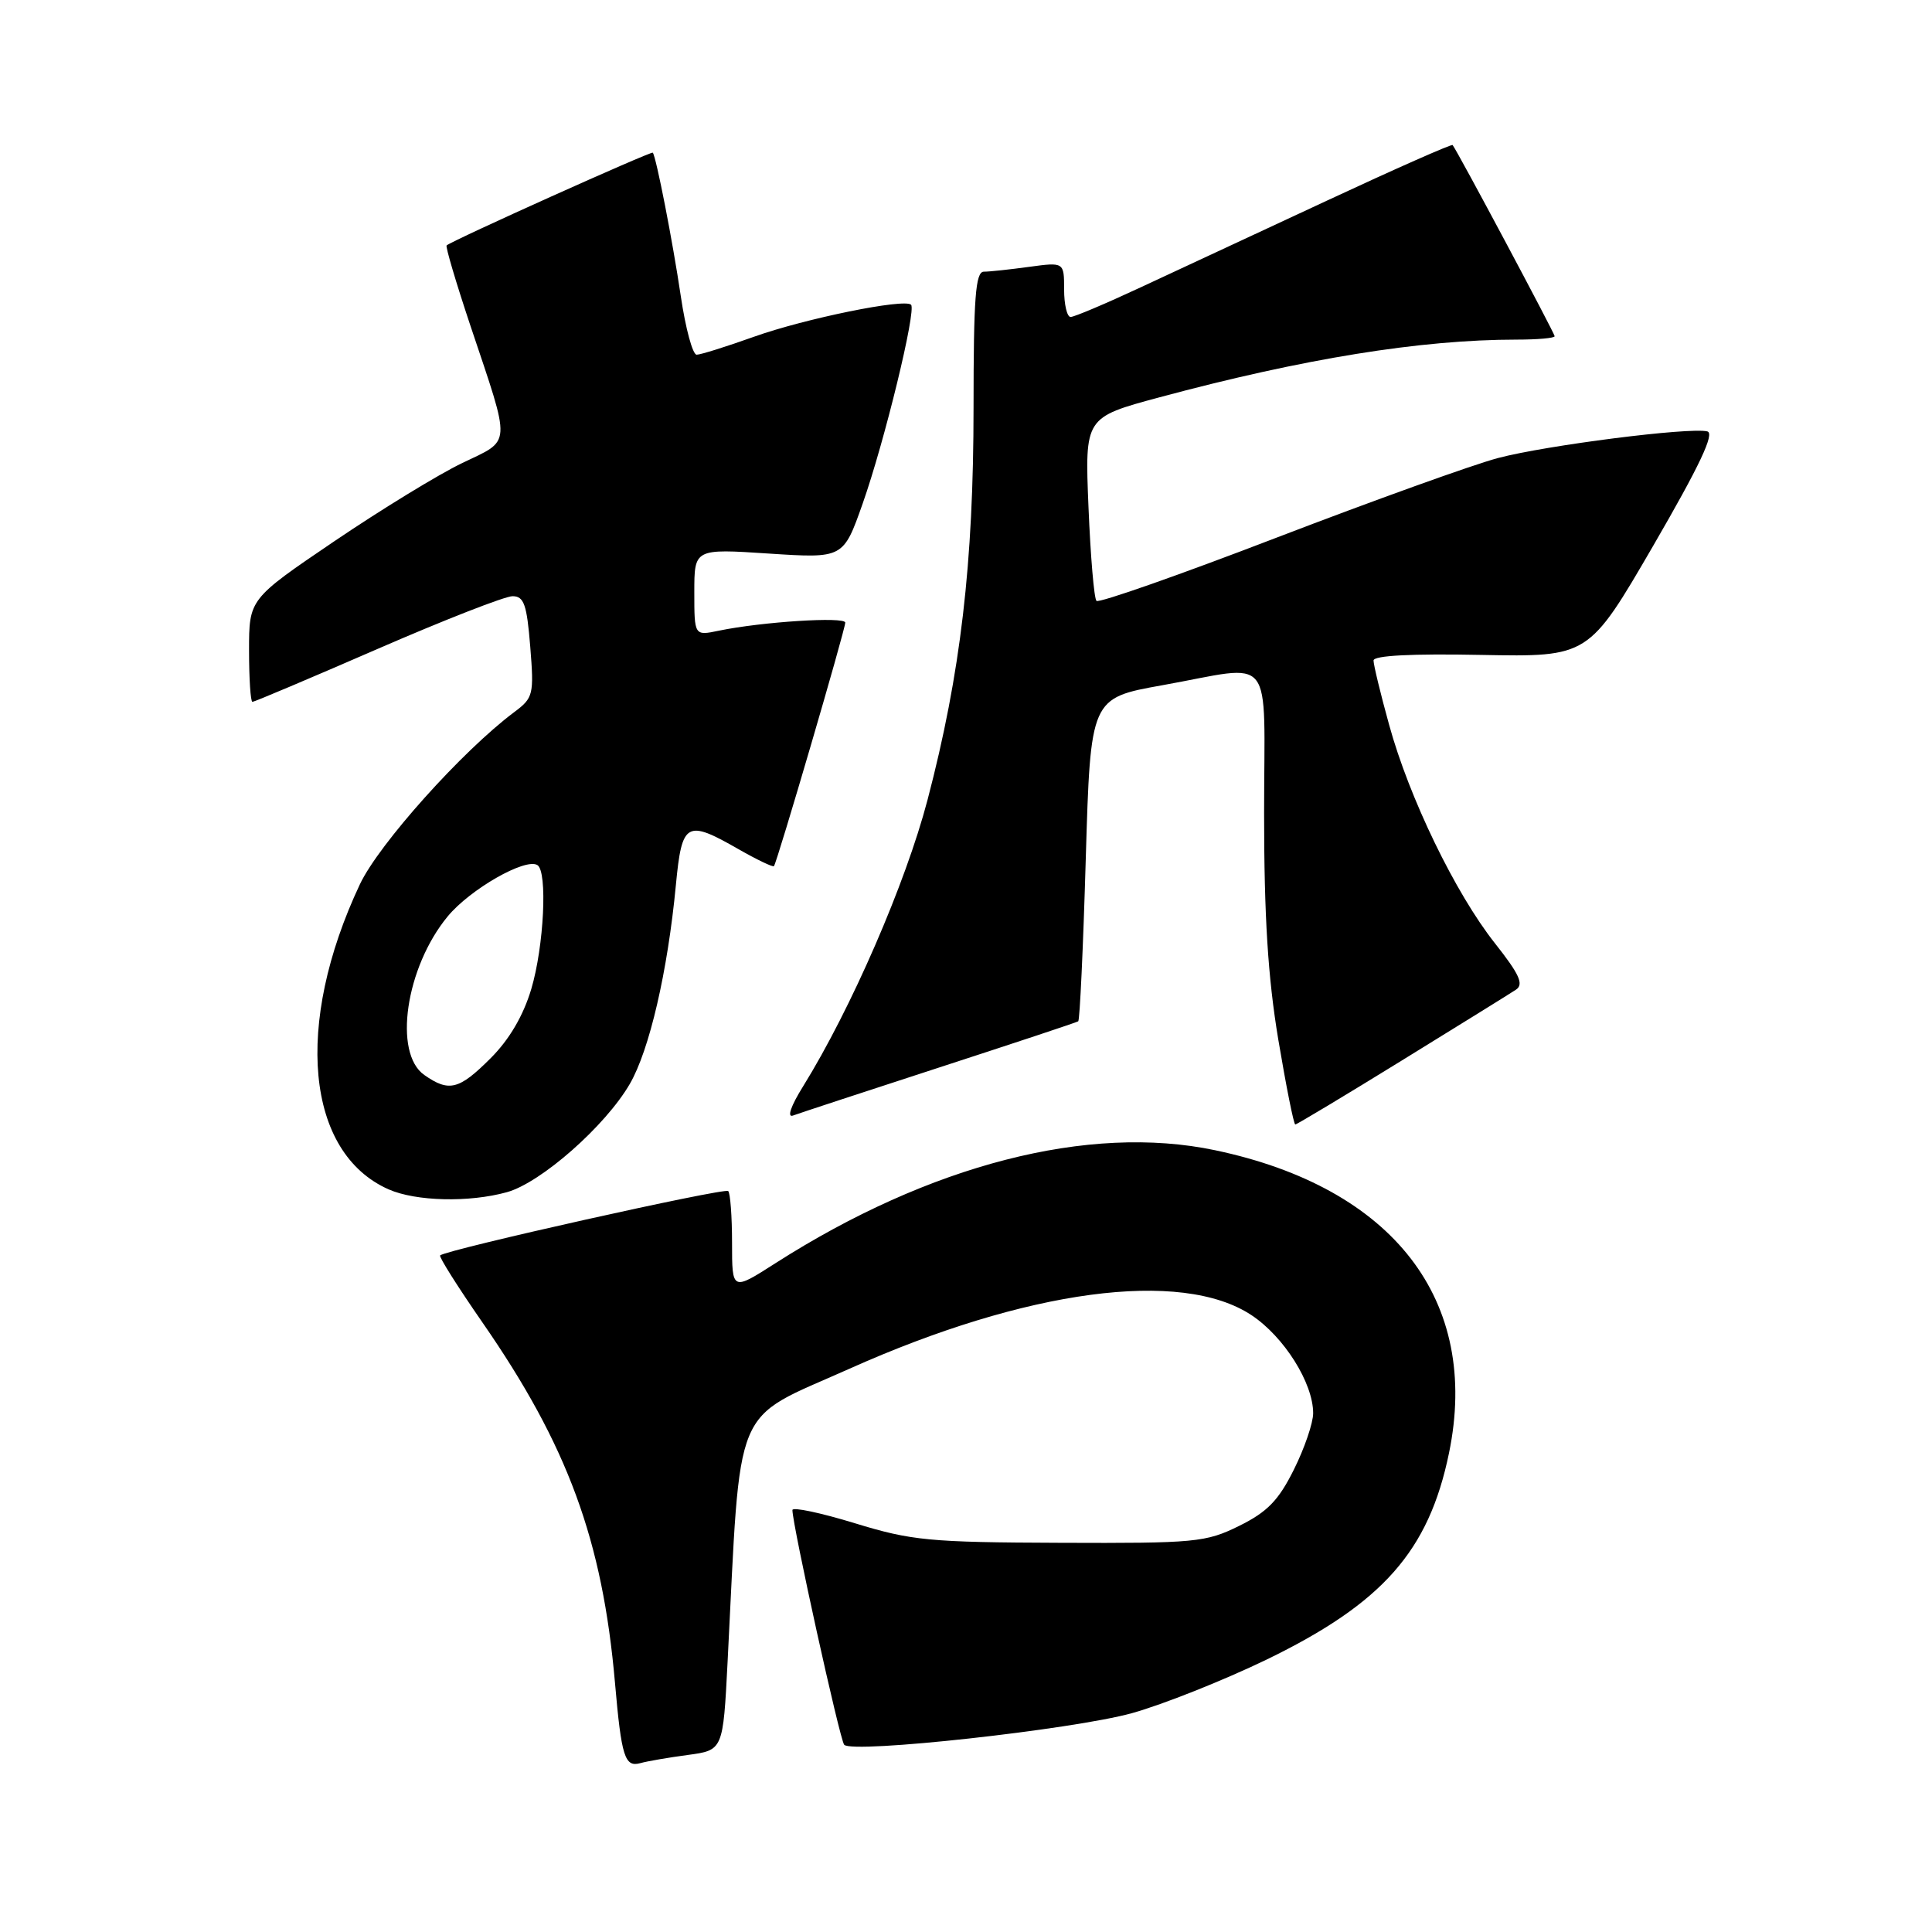 <?xml version="1.0" encoding="UTF-8" standalone="no"?>
<!DOCTYPE svg PUBLIC "-//W3C//DTD SVG 1.1//EN" "http://www.w3.org/Graphics/SVG/1.1/DTD/svg11.dtd" >
<svg xmlns="http://www.w3.org/2000/svg" xmlns:xlink="http://www.w3.org/1999/xlink" version="1.1" viewBox="0 0 256 256">
 <g >
 <path fill="currentColor"
d=" M 91.15 232.54 C 95.81 231.91 95.81 231.91 96.41 220.20 C 98.20 185.18 96.87 188.38 112.50 181.39 C 136.00 170.86 156.53 168.12 165.82 174.26 C 170.14 177.12 174.00 183.25 174.00 187.26 C 174.00 188.55 172.85 191.92 171.44 194.74 C 169.41 198.82 167.92 200.35 164.19 202.19 C 159.77 204.37 158.41 204.50 140.50 204.43 C 123.13 204.37 120.79 204.14 113.25 201.83 C 108.71 200.44 105.00 199.66 105.00 200.09 C 105.00 202.06 111.29 230.58 111.86 231.19 C 112.96 232.39 142.14 229.18 150.00 227.00 C 154.12 225.85 162.15 222.65 167.84 219.90 C 183.22 212.43 189.32 205.53 192.00 192.54 C 196.17 172.32 184.64 157.38 161.00 152.41 C 144.26 148.89 123.19 154.31 102.72 167.40 C 97.00 171.06 97.00 171.06 97.00 164.70 C 97.00 161.20 96.77 158.10 96.49 157.82 C 96.01 157.35 59.06 165.60 58.32 166.35 C 58.14 166.53 60.66 170.52 63.91 175.21 C 75.22 191.52 79.84 204.08 81.49 223.00 C 82.34 232.78 82.79 234.19 84.83 233.63 C 85.75 233.37 88.59 232.88 91.15 232.54 Z  M 67.17 157.97 C 71.68 156.72 80.22 149.20 83.45 143.63 C 86.05 139.15 88.47 128.74 89.56 117.25 C 90.36 108.89 90.95 108.56 97.89 112.54 C 100.31 113.92 102.40 114.92 102.55 114.77 C 102.94 114.37 112.00 83.42 112.00 82.50 C 112.00 81.68 100.94 82.39 95.25 83.57 C 92.00 84.25 92.00 84.25 92.00 78.47 C 92.00 72.70 92.00 72.70 101.87 73.35 C 111.74 73.99 111.74 73.99 114.30 66.75 C 117.21 58.50 121.44 41.11 120.72 40.38 C 119.85 39.52 106.65 42.21 99.88 44.63 C 96.24 45.93 92.83 47.00 92.31 47.00 C 91.78 47.00 90.84 43.51 90.21 39.25 C 89.14 32.02 86.96 20.84 86.50 20.23 C 86.32 19.99 59.92 31.86 59.18 32.52 C 59.01 32.67 60.43 37.46 62.33 43.15 C 67.78 59.42 67.85 58.17 61.22 61.37 C 58.07 62.88 50.44 67.56 44.25 71.75 C 33.00 79.38 33.00 79.38 33.00 86.19 C 33.00 89.93 33.20 93.00 33.45 93.00 C 33.70 93.00 41.15 89.85 50.00 86.00 C 58.85 82.15 66.91 79.00 67.91 79.00 C 69.43 79.00 69.81 80.09 70.26 85.68 C 70.77 92.04 70.67 92.47 68.15 94.35 C 61.28 99.48 50.21 111.83 47.69 117.17 C 38.93 135.76 40.53 152.75 51.50 157.60 C 55.12 159.19 62.16 159.36 67.17 157.97 Z  M 185.75 140.52 C 193.31 135.86 200.12 131.64 200.87 131.14 C 201.94 130.43 201.35 129.12 198.08 124.98 C 192.84 118.35 186.72 105.72 184.06 96.02 C 182.92 91.91 182.00 88.08 182.00 87.52 C 182.00 86.86 187.05 86.60 196.25 86.78 C 210.50 87.05 210.50 87.05 219.08 72.28 C 225.23 61.67 227.25 57.40 226.22 57.16 C 223.84 56.59 204.91 59.00 198.50 60.69 C 195.20 61.56 182.01 66.31 169.18 71.23 C 156.36 76.16 145.60 79.94 145.29 79.62 C 144.97 79.31 144.50 73.71 144.23 67.18 C 143.74 55.31 143.74 55.31 153.62 52.65 C 172.69 47.52 188.26 45.00 200.96 45.00 C 203.73 45.00 206.00 44.80 206.00 44.55 C 206.00 44.17 193.14 20.06 192.48 19.22 C 192.36 19.06 184.89 22.36 175.88 26.56 C 166.87 30.76 155.73 35.95 151.11 38.09 C 146.50 40.24 142.34 42.00 141.86 42.00 C 141.39 42.00 141.00 40.36 141.00 38.36 C 141.00 34.73 141.00 34.73 136.36 35.36 C 133.81 35.71 131.11 36.00 130.36 36.00 C 129.26 36.00 129.00 39.48 129.00 53.97 C 129.00 74.65 127.29 89.26 122.90 106.00 C 120.00 117.05 112.78 133.67 106.43 143.92 C 104.77 146.58 104.25 148.13 105.09 147.81 C 105.87 147.52 114.60 144.65 124.50 141.43 C 134.40 138.21 142.67 135.47 142.87 135.33 C 143.08 135.20 143.53 125.51 143.87 113.79 C 144.50 92.50 144.50 92.50 154.00 90.80 C 169.14 88.09 167.50 86.03 167.50 107.75 C 167.50 121.47 168.01 129.52 169.38 137.75 C 170.42 143.94 171.43 149.00 171.63 149.00 C 171.83 149.00 178.18 145.19 185.75 140.52 Z  M 56.22 142.44 C 52.08 139.54 53.75 128.18 59.32 121.43 C 62.28 117.84 69.61 113.64 71.21 114.63 C 72.57 115.47 72.08 125.38 70.40 131.04 C 69.34 134.59 67.49 137.74 65.01 140.22 C 60.83 144.40 59.50 144.74 56.22 142.44 Z "/>
</g>
</svg>